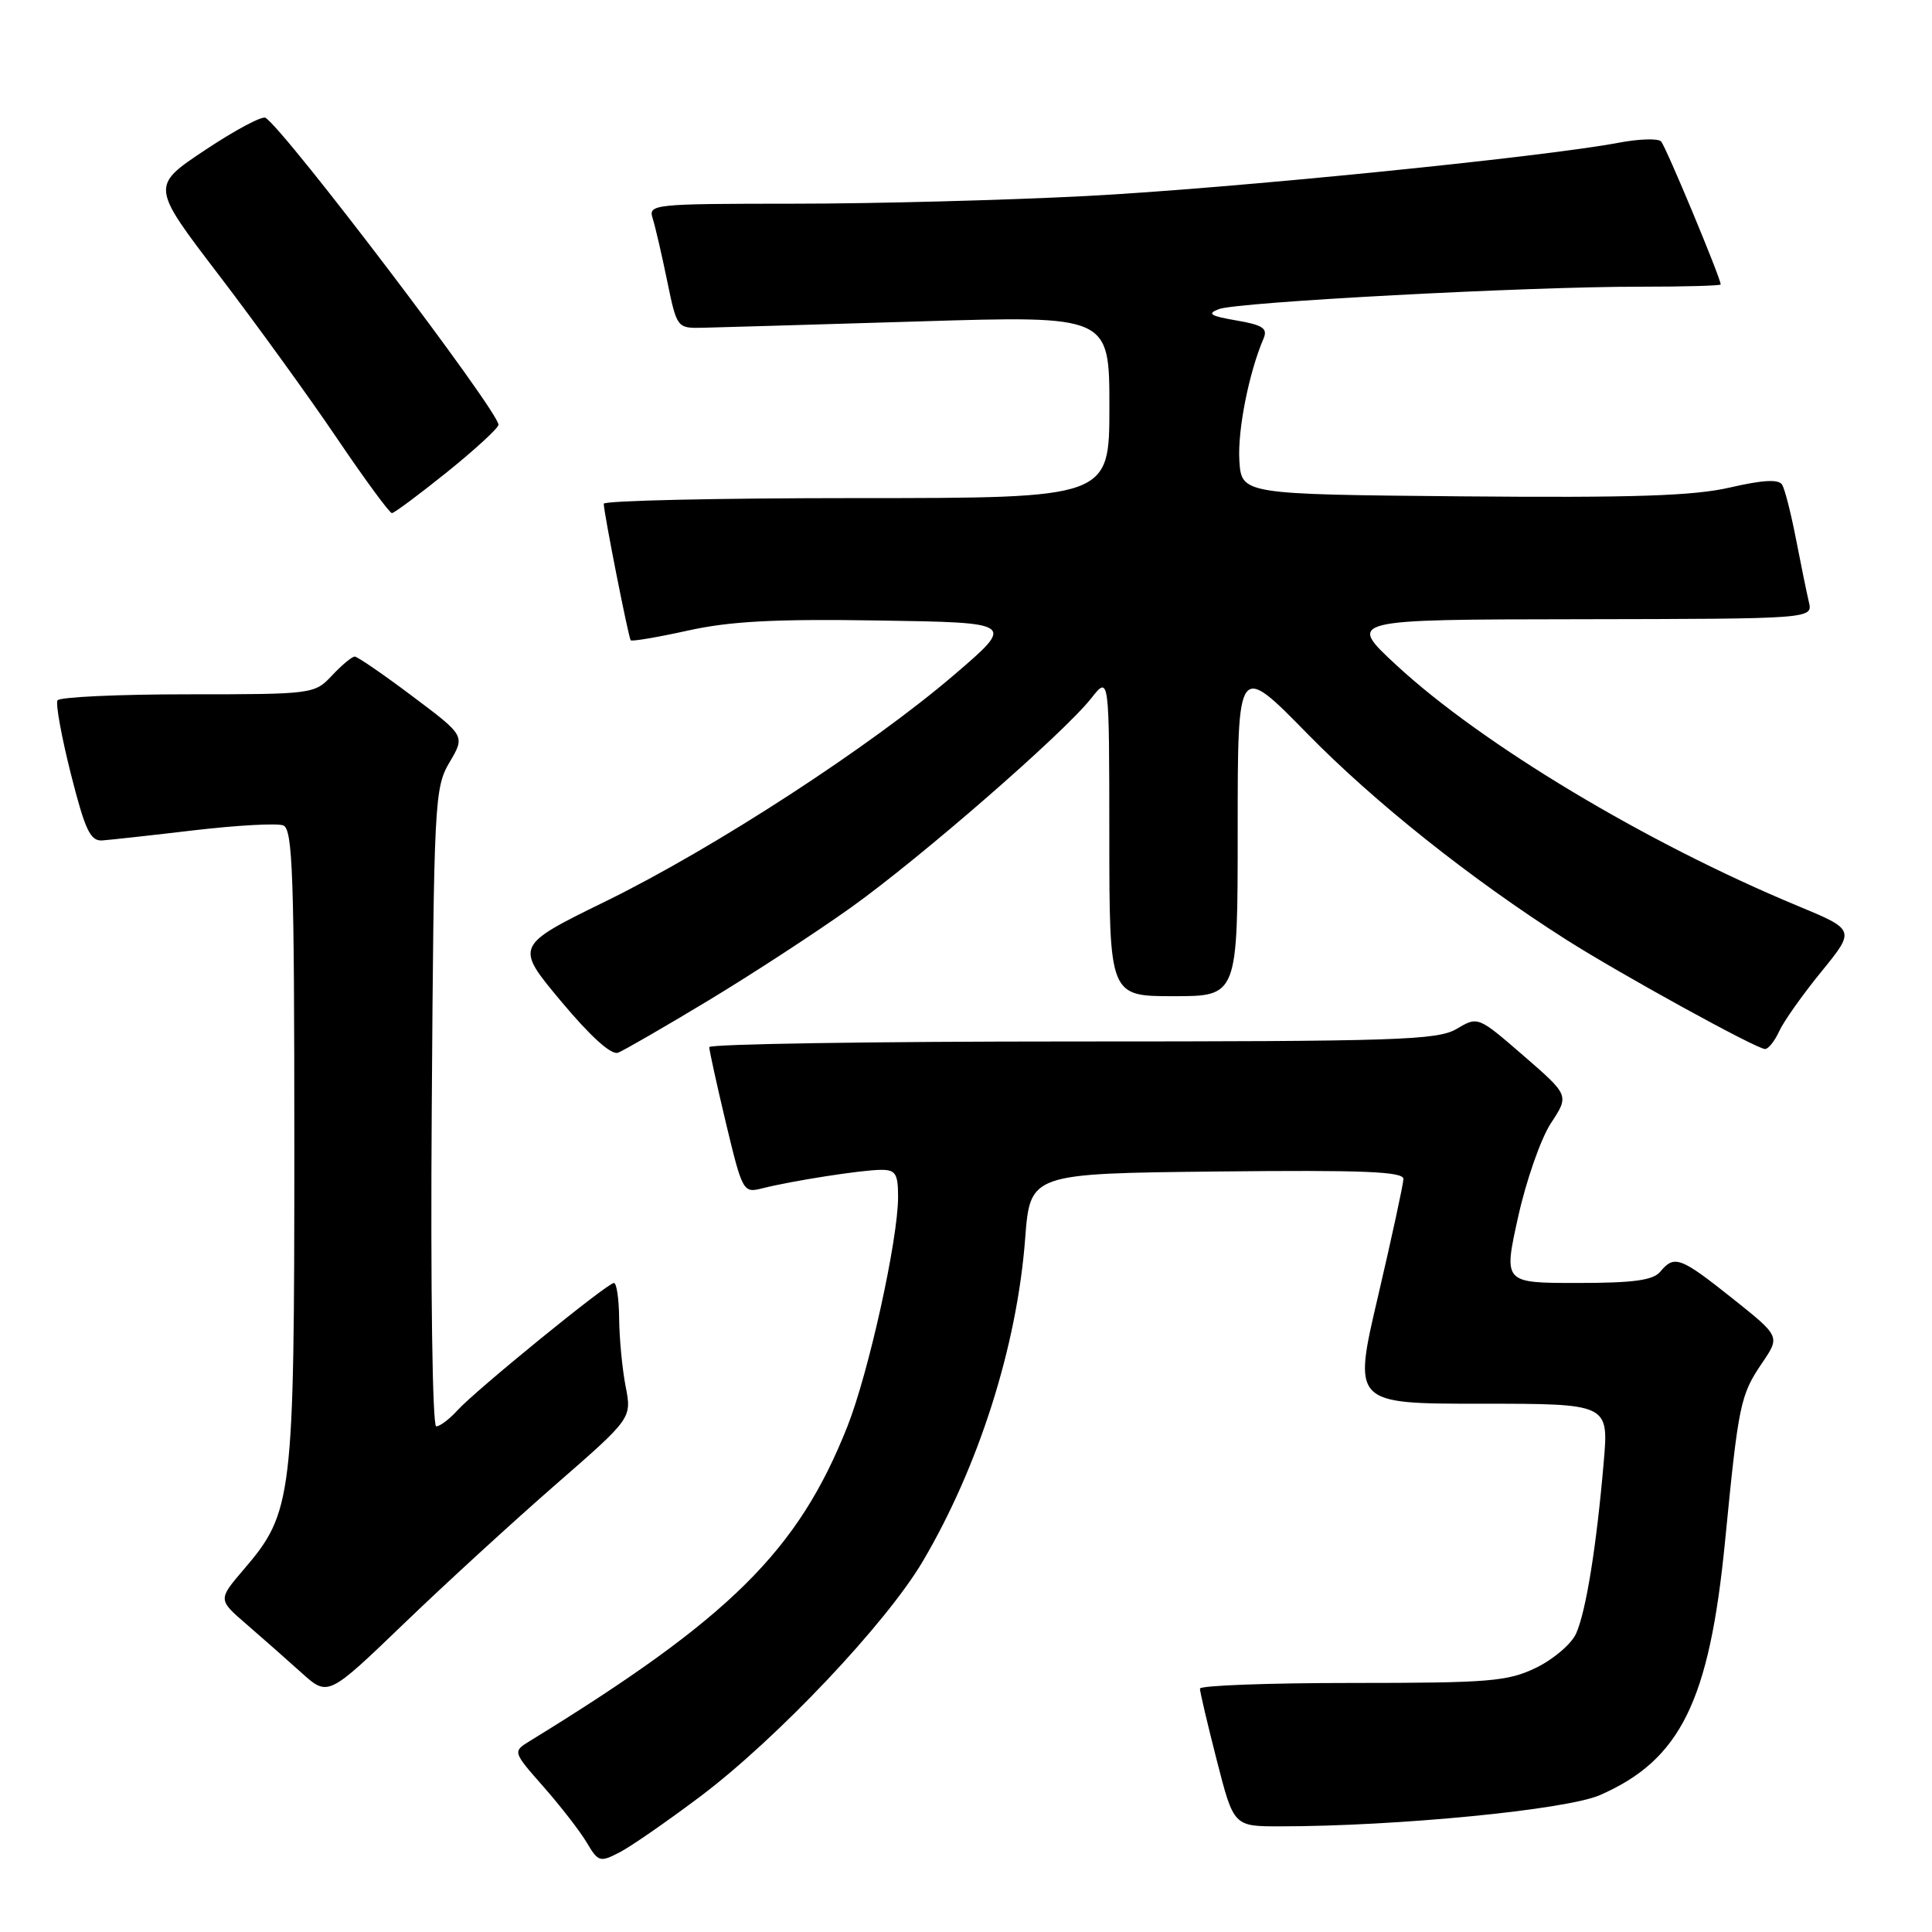 <?xml version="1.0" encoding="UTF-8" standalone="no"?>
<!DOCTYPE svg PUBLIC "-//W3C//DTD SVG 1.1//EN" "http://www.w3.org/Graphics/SVG/1.1/DTD/svg11.dtd" >
<svg xmlns="http://www.w3.org/2000/svg" xmlns:xlink="http://www.w3.org/1999/xlink" version="1.1" viewBox="0 0 256 256">
 <g >
 <path fill="currentColor"
d=" M 92.82 238.02 C 103.02 230.33 117.41 215.12 122.27 206.89 C 129.70 194.29 134.76 178.36 135.84 164.11 C 136.50 155.50 136.50 155.50 161.25 155.23 C 180.72 155.02 185.99 155.24 185.96 156.23 C 185.94 156.93 184.43 163.91 182.60 171.75 C 179.26 186.00 179.26 186.00 196.22 186.00 C 213.17 186.00 213.17 186.00 212.50 193.75 C 211.55 204.89 210.14 213.61 208.83 216.48 C 208.20 217.85 205.82 219.88 203.53 220.99 C 199.78 222.80 197.37 223.00 179.18 223.00 C 168.08 223.00 159.00 223.34 159.00 223.75 C 158.99 224.16 160.00 228.44 161.23 233.25 C 163.47 242.00 163.47 242.00 169.58 242.00 C 185.12 242.00 207.54 239.81 212.00 237.86 C 222.68 233.19 226.50 225.43 228.58 204.22 C 230.37 185.96 230.59 184.88 233.51 180.57 C 235.88 177.08 235.88 177.08 229.55 172.04 C 222.65 166.55 221.86 166.26 220.00 168.50 C 219.05 169.65 216.45 170.00 208.99 170.00 C 199.22 170.00 199.22 170.00 201.16 161.25 C 202.22 156.44 204.18 150.84 205.51 148.82 C 207.93 145.14 207.93 145.14 201.89 139.90 C 195.84 134.66 195.84 134.66 193.02 136.33 C 190.48 137.83 185.21 138.00 142.10 138.00 C 115.64 138.00 93.99 138.34 93.98 138.75 C 93.98 139.16 94.97 143.69 96.19 148.81 C 98.37 157.89 98.48 158.10 100.96 157.47 C 104.90 156.47 114.25 155.01 116.75 155.01 C 118.67 155.00 119.00 155.53 119.00 158.59 C 119.00 164.26 115.11 181.86 112.29 189.00 C 105.76 205.48 96.77 214.39 70.21 230.69 C 67.92 232.10 67.92 232.10 72.04 236.78 C 74.31 239.36 76.88 242.68 77.76 244.17 C 79.27 246.72 79.50 246.79 82.09 245.45 C 83.59 244.68 88.42 241.33 92.82 238.02 Z  M 73.63 196.71 C 83.72 187.92 83.72 187.92 82.90 183.71 C 82.45 181.40 82.07 177.36 82.04 174.75 C 82.02 172.14 81.71 170.00 81.35 170.00 C 80.48 170.00 63.02 184.22 60.60 186.89 C 59.55 188.05 58.29 189.00 57.80 189.00 C 57.30 189.00 57.04 170.84 57.21 146.75 C 57.49 106.11 57.58 104.37 59.57 101.00 C 61.64 97.50 61.64 97.50 54.64 92.25 C 50.80 89.36 47.36 87.00 47.00 87.00 C 46.64 87.00 45.29 88.12 44.00 89.50 C 41.68 91.97 41.48 92.00 24.88 92.00 C 15.66 92.00 7.90 92.36 7.62 92.80 C 7.35 93.24 8.15 97.63 9.39 102.55 C 11.29 110.05 11.97 111.48 13.58 111.36 C 14.64 111.28 20.13 110.68 25.78 110.01 C 31.43 109.35 36.72 109.06 37.53 109.37 C 38.79 109.86 39.00 115.90 39.00 151.85 C 39.00 198.61 38.79 200.38 32.29 207.97 C 28.88 211.96 28.88 211.96 32.67 215.23 C 34.75 217.03 38.03 219.92 39.96 221.66 C 43.46 224.81 43.46 224.81 53.50 215.16 C 59.02 209.84 68.08 201.55 73.63 196.71 Z  M 93.90 132.55 C 99.73 129.03 108.22 123.49 112.77 120.24 C 122.06 113.60 140.95 97.15 144.59 92.53 C 146.98 89.50 146.98 89.50 146.99 110.75 C 147.00 132.00 147.00 132.00 155.50 132.00 C 164.00 132.00 164.00 132.00 164.00 109.90 C 164.00 87.79 164.00 87.79 173.25 97.24 C 182.16 106.33 194.90 116.47 207.50 124.49 C 214.72 129.08 232.75 139.00 233.88 139.00 C 234.32 139.00 235.16 137.94 235.75 136.65 C 236.34 135.35 238.85 131.80 241.34 128.75 C 245.85 123.21 245.85 123.21 238.17 120.02 C 218.14 111.70 196.35 98.62 185.00 88.11 C 178.50 82.09 178.50 82.09 209.36 82.05 C 240.22 82.00 240.22 82.00 239.68 79.75 C 239.39 78.51 238.62 74.75 237.97 71.39 C 237.32 68.04 236.50 64.81 236.14 64.22 C 235.68 63.48 233.59 63.59 229.26 64.59 C 224.45 65.71 216.43 65.97 193.77 65.77 C 164.50 65.50 164.50 65.50 164.22 61.00 C 163.98 56.98 165.49 49.37 167.43 44.85 C 168.00 43.51 167.32 43.06 163.82 42.46 C 160.36 41.87 159.90 41.57 161.50 40.96 C 163.95 40.02 202.46 37.97 217.25 37.99 C 223.16 37.99 228.00 37.86 228.00 37.69 C 228.00 36.85 220.73 19.39 220.10 18.74 C 219.71 18.32 217.16 18.40 214.44 18.92 C 204.33 20.83 162.85 24.99 144.00 25.97 C 133.28 26.53 115.81 26.99 105.18 26.99 C 86.45 27.00 85.88 27.06 86.49 28.96 C 86.83 30.04 87.69 33.75 88.40 37.21 C 89.69 43.47 89.72 43.50 93.10 43.43 C 94.97 43.39 107.86 43.01 121.75 42.59 C 147.00 41.82 147.00 41.82 147.00 53.91 C 147.00 66.00 147.00 66.00 113.50 66.00 C 95.07 66.00 80.00 66.34 80.00 66.75 C 80.00 67.90 83.27 84.45 83.57 84.84 C 83.72 85.02 87.14 84.44 91.17 83.55 C 96.77 82.31 102.74 82.00 116.50 82.22 C 134.50 82.50 134.50 82.50 126.50 89.36 C 115.40 98.89 94.66 112.37 80.29 119.41 C 68.21 125.33 68.21 125.33 74.35 132.68 C 78.23 137.33 81.00 139.83 81.89 139.49 C 82.66 139.19 88.07 136.07 93.90 132.55 Z  M 59.28 62.52 C 63.00 59.52 66.05 56.71 66.05 56.28 C 66.03 54.45 37.77 17.21 35.18 15.61 C 34.73 15.33 31.13 17.25 27.18 19.88 C 20.00 24.66 20.00 24.66 28.96 36.39 C 33.89 42.85 40.95 52.60 44.64 58.06 C 48.34 63.53 51.62 67.99 51.93 67.99 C 52.24 67.98 55.55 65.52 59.28 62.52 Z "/>
</g>
</svg>